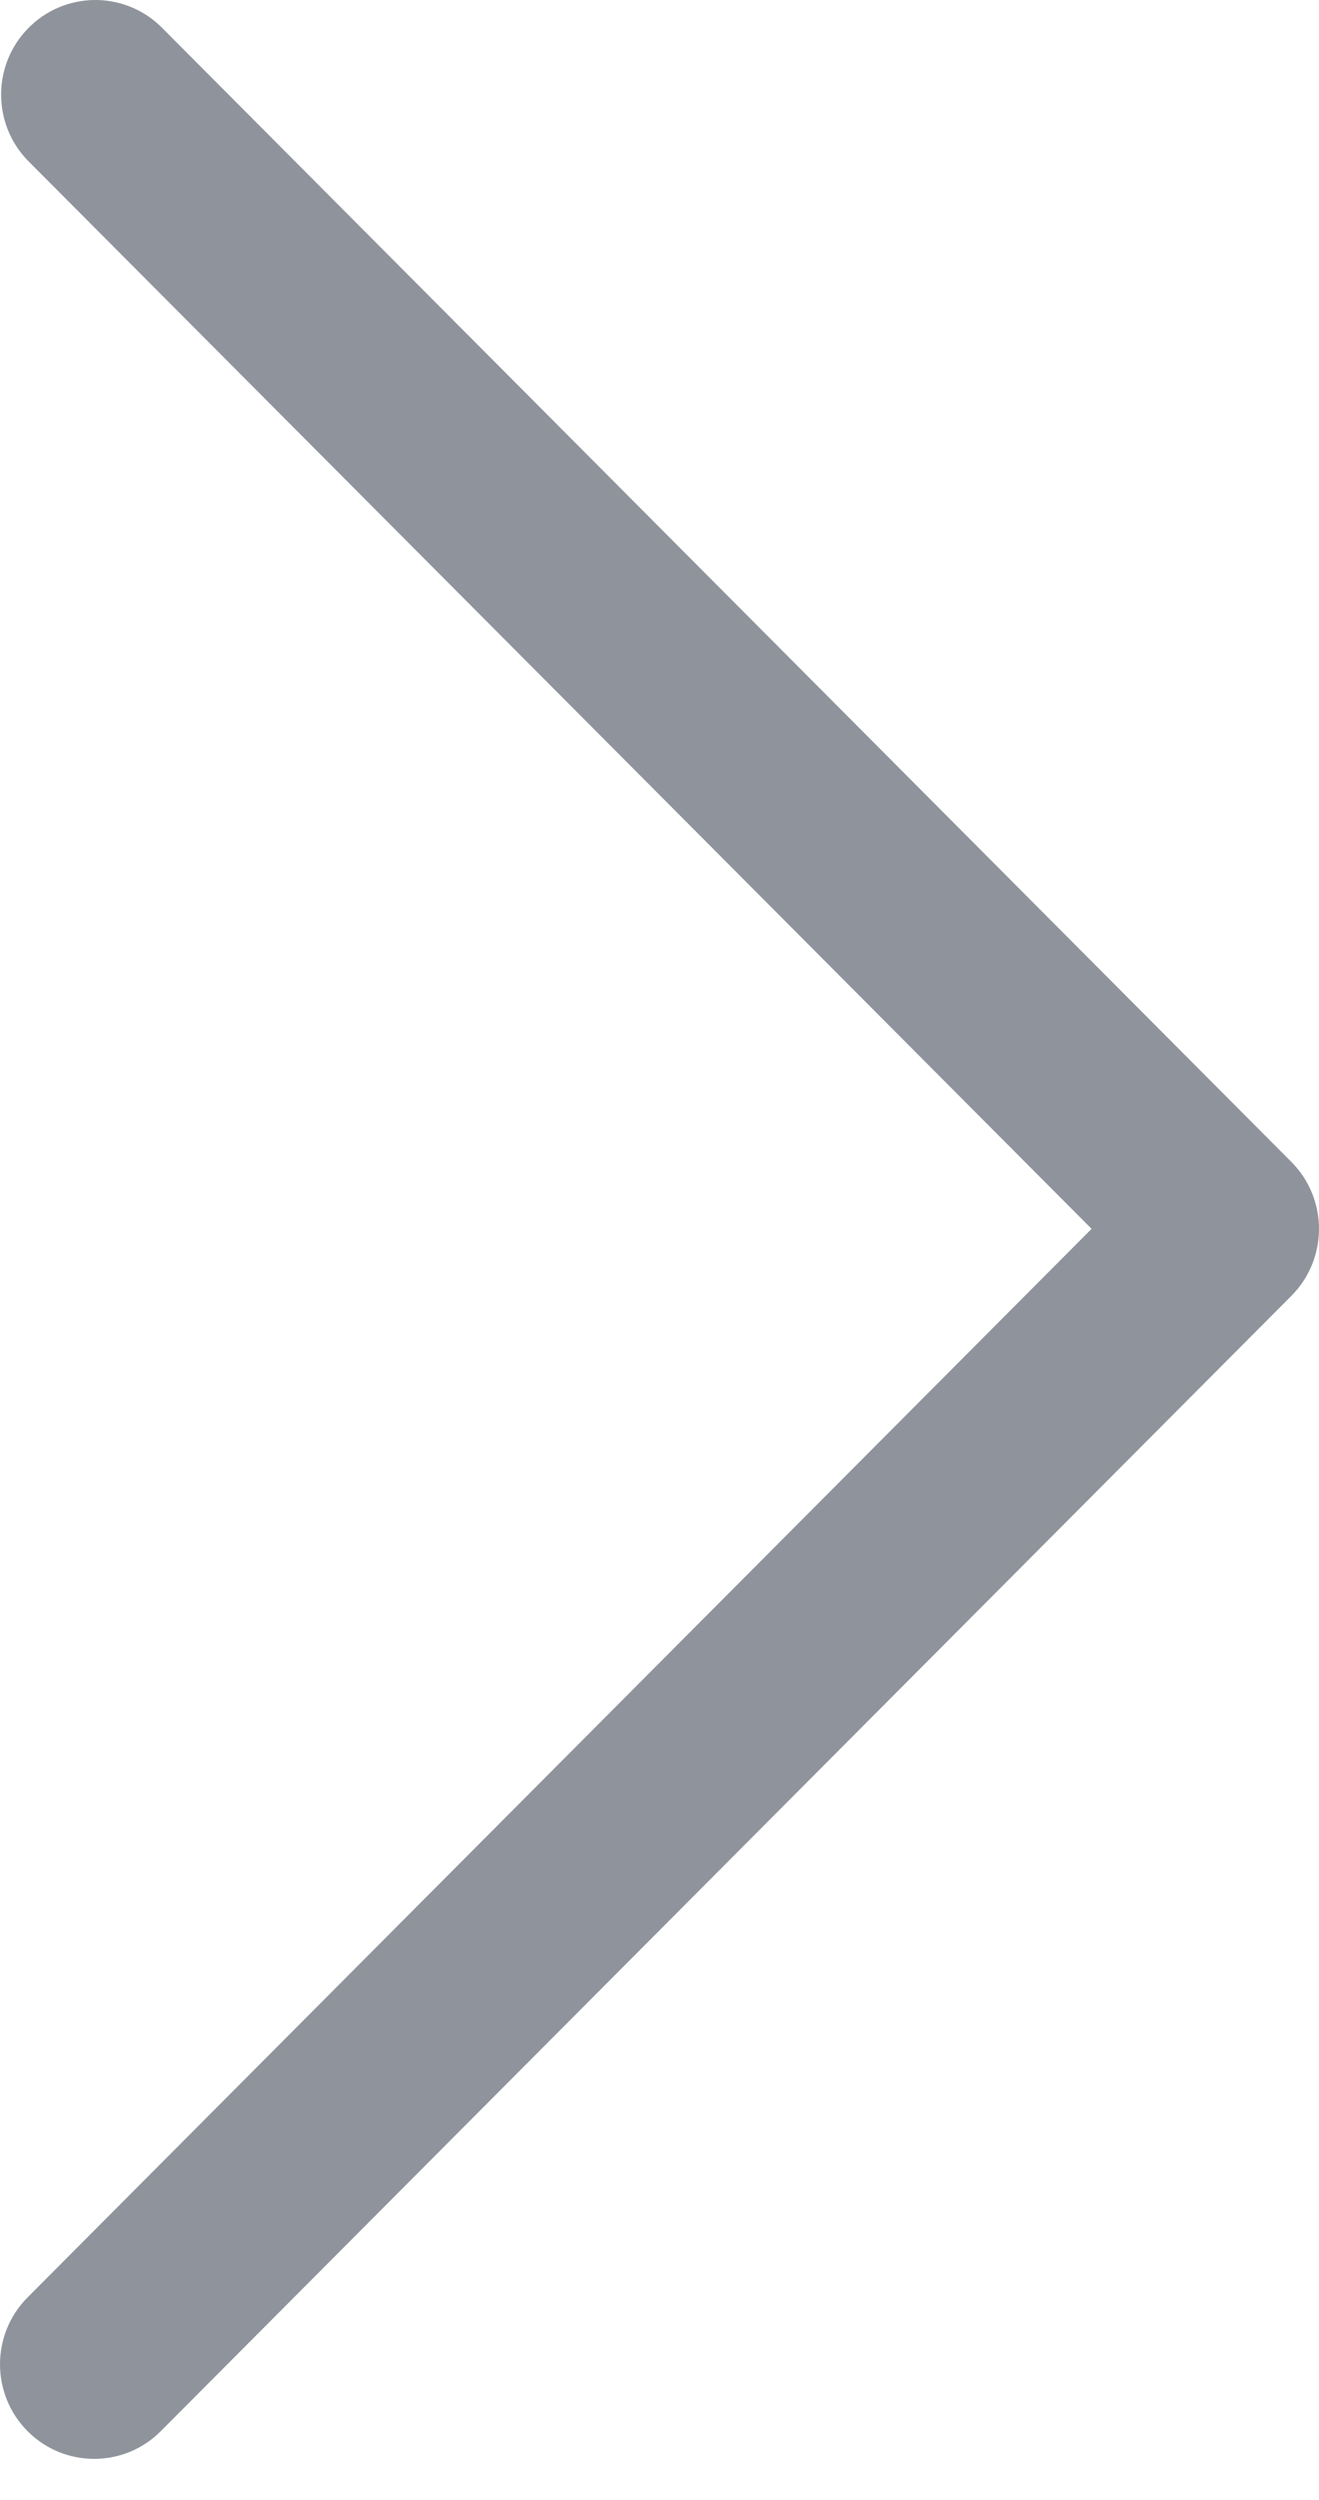 <svg width="19" height="36" viewBox="0 0 19 36" fill="none" xmlns="http://www.w3.org/2000/svg">
<path d="M15.724 17.696L0.397 33.084C-0.132 33.616 -0.132 34.478 0.397 35.01C0.927 35.542 1.786 35.542 2.316 35.01L18.603 18.66C19.132 18.128 19.132 17.265 18.603 16.733L2.316 0.382C1.777 -0.14 0.918 -0.125 0.397 0.416C-0.111 0.944 -0.111 1.781 0.397 2.309L15.724 17.696Z" fill="#8E939C"/>
</svg>

